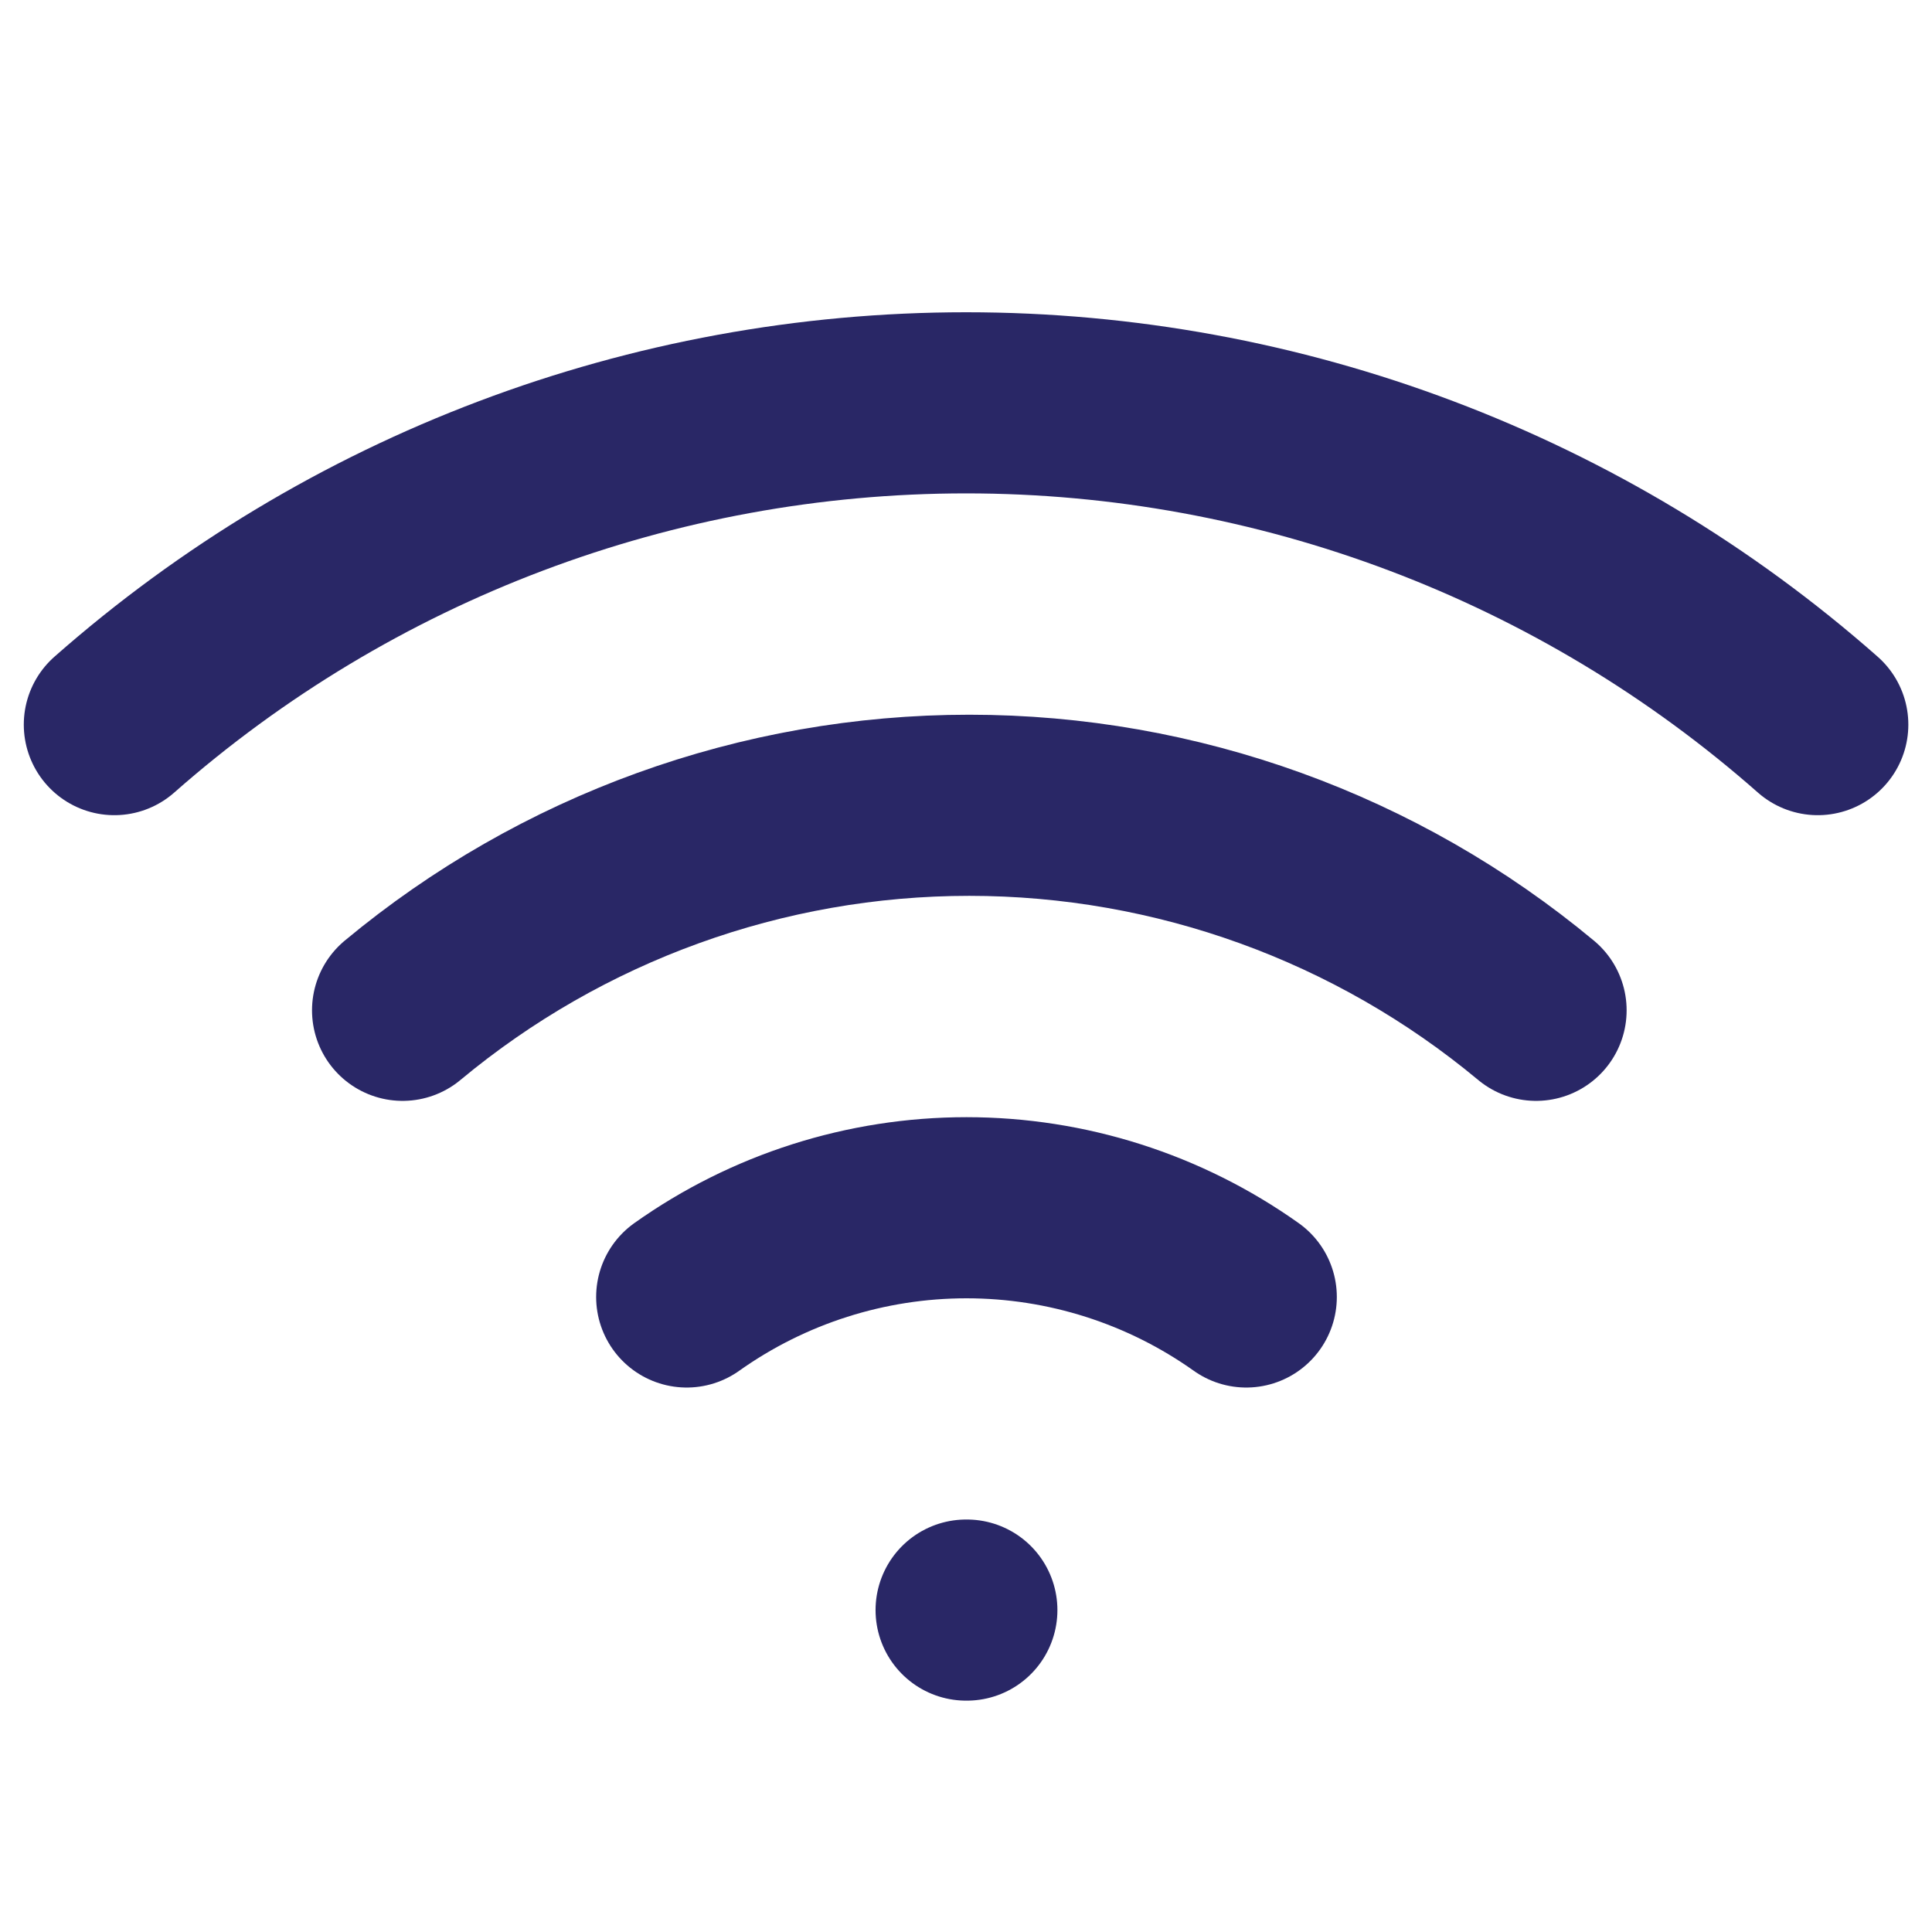 <svg width="16" height="16" viewBox="0 0 16 16" fill="none" xmlns="http://www.w3.org/2000/svg">
<path d="M3.334 8.367C4.652 7.27 6.312 6.669 8.027 6.669C9.742 6.669 11.403 7.27 12.721 8.367M0.947 6.001C2.896 4.283 5.403 3.336 8.001 3.336C10.598 3.336 13.106 4.283 15.054 6.001M5.687 10.741C6.364 10.26 7.174 10.002 8.004 10.002C8.834 10.002 9.644 10.26 10.321 10.741M8.001 13.334H8.007" stroke="#292766" stroke-width="1.5" stroke-linecap="round" stroke-linejoin="round"/>
</svg>
